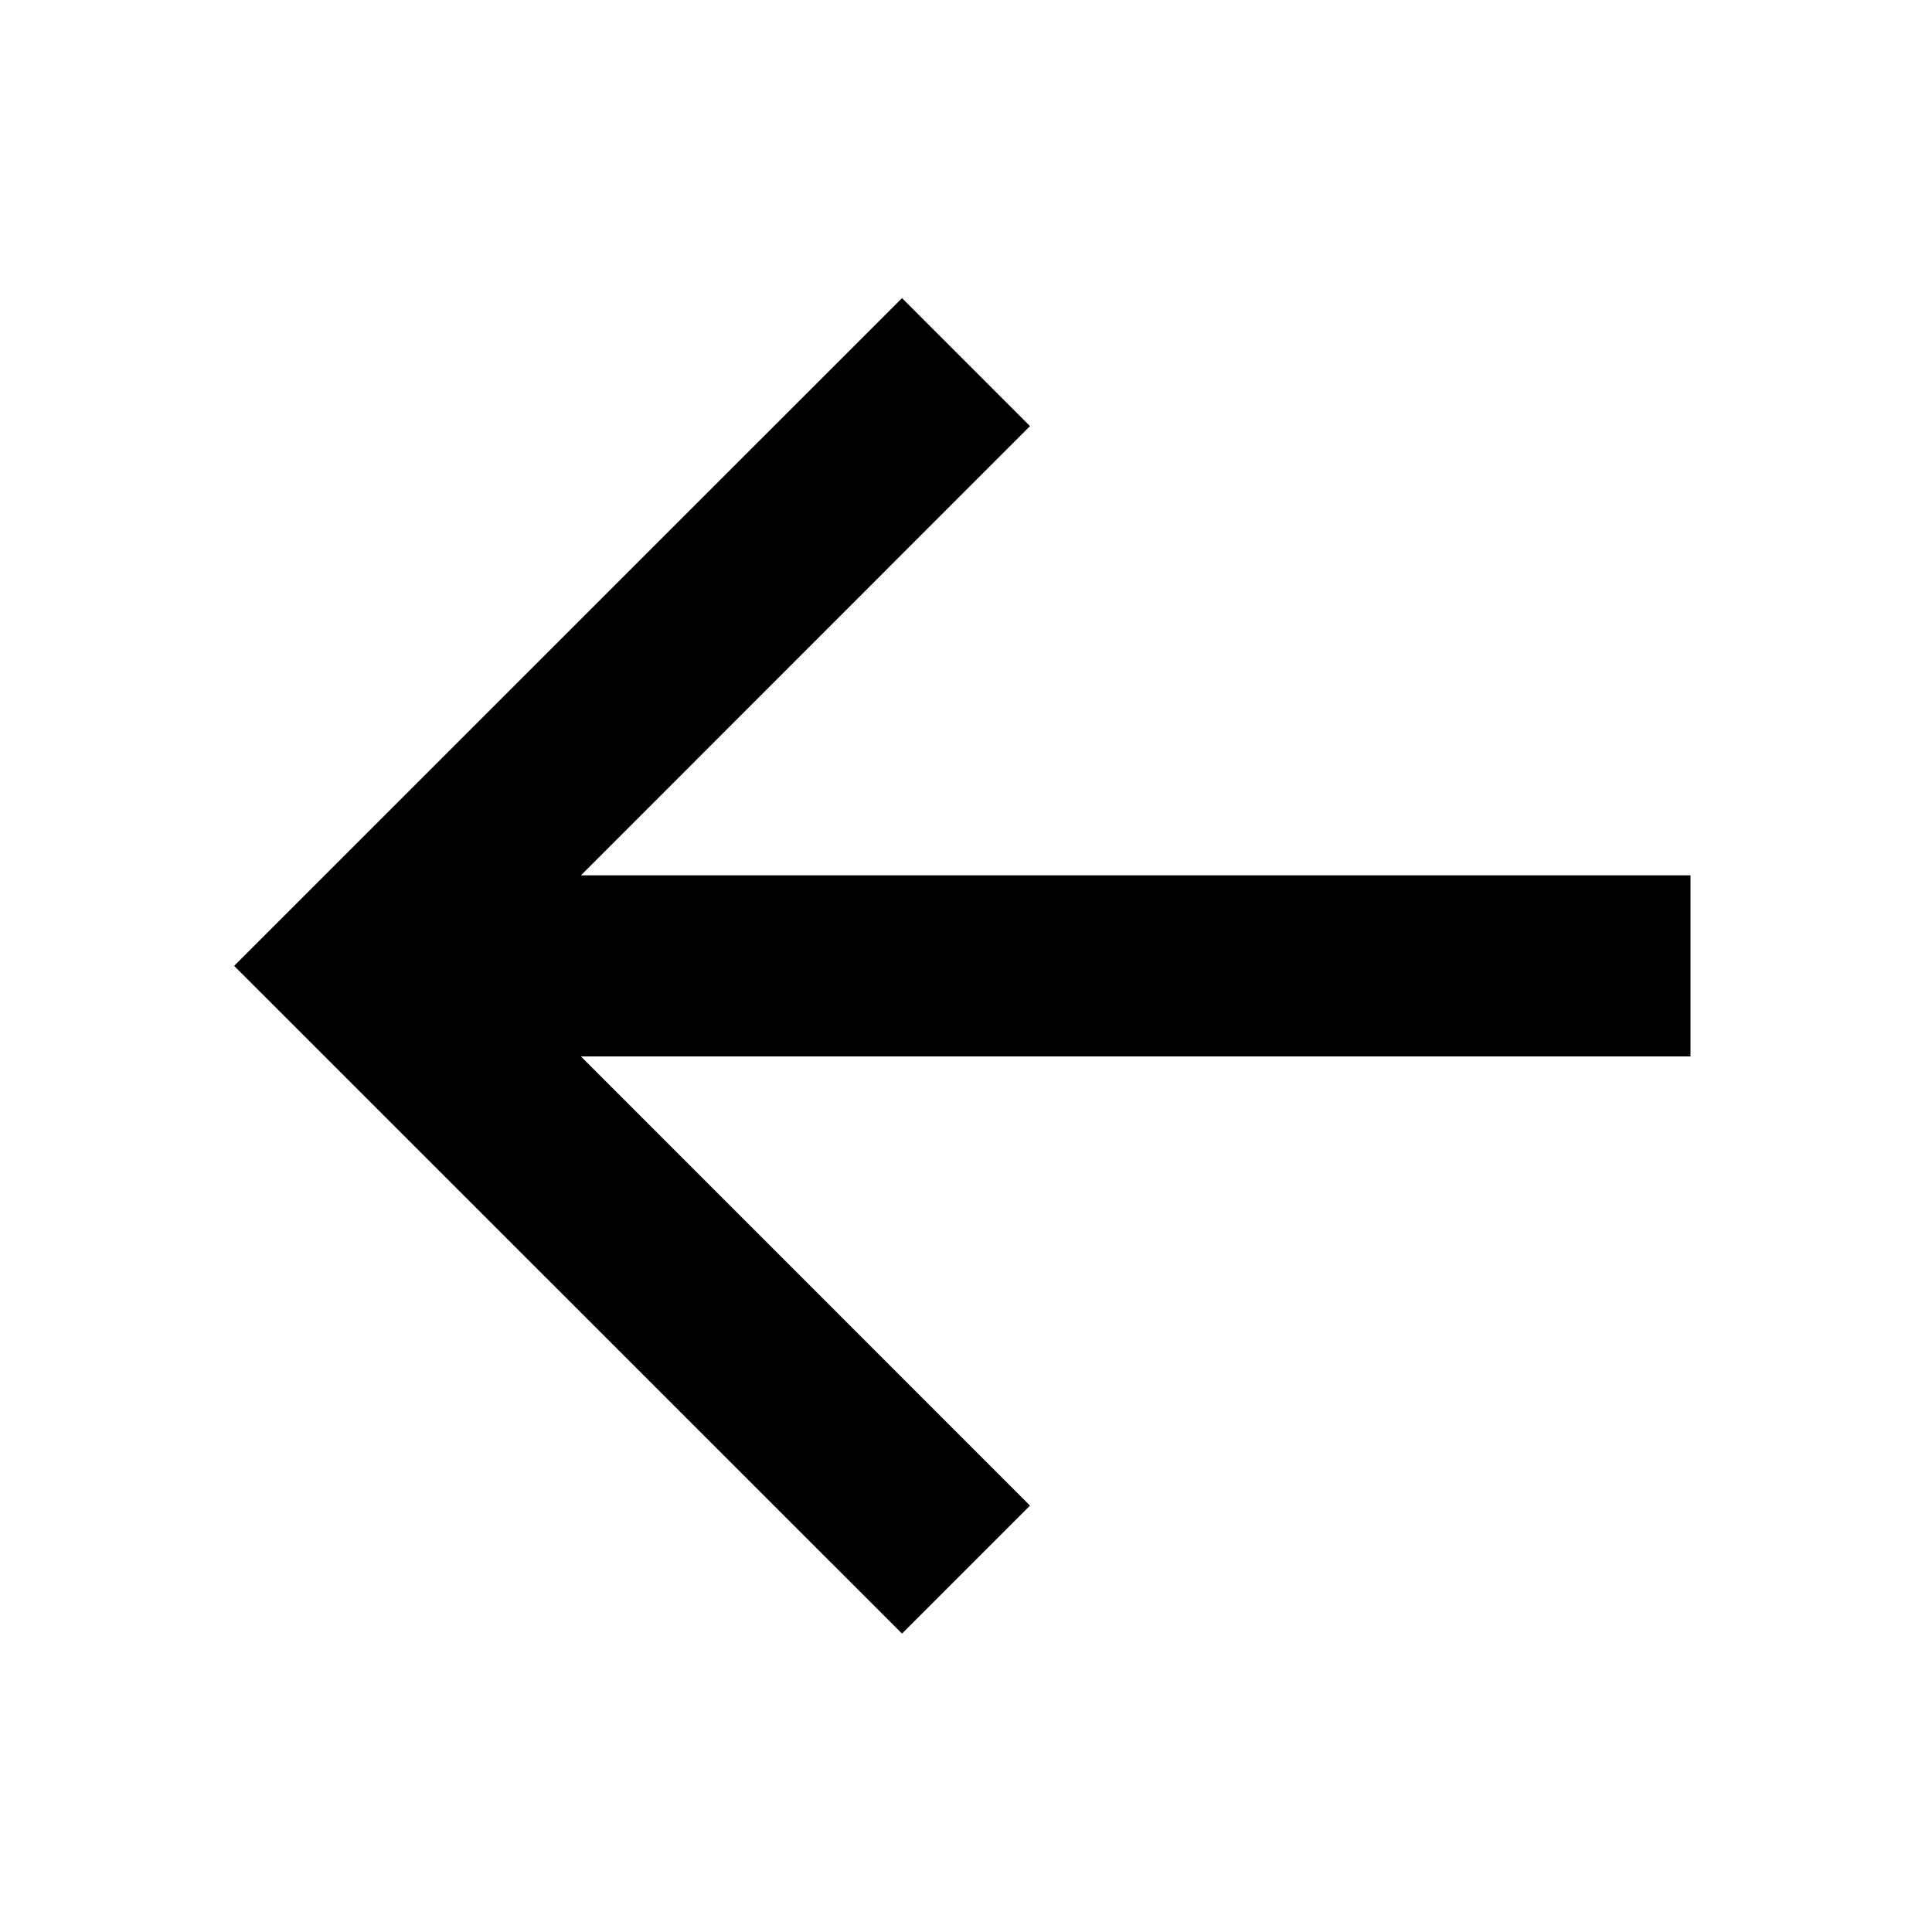 <svg width="16" height="16" viewBox="0 0 16 16" fill="none" xmlns="http://www.w3.org/2000/svg">
<path d="M8.53 3.529L4.811 7.249H14V8.749H4.811L8.53 12.469L7.47 13.529L1.939 7.999L7.47 2.469L8.53 3.529Z" fill="black"/>
</svg>
